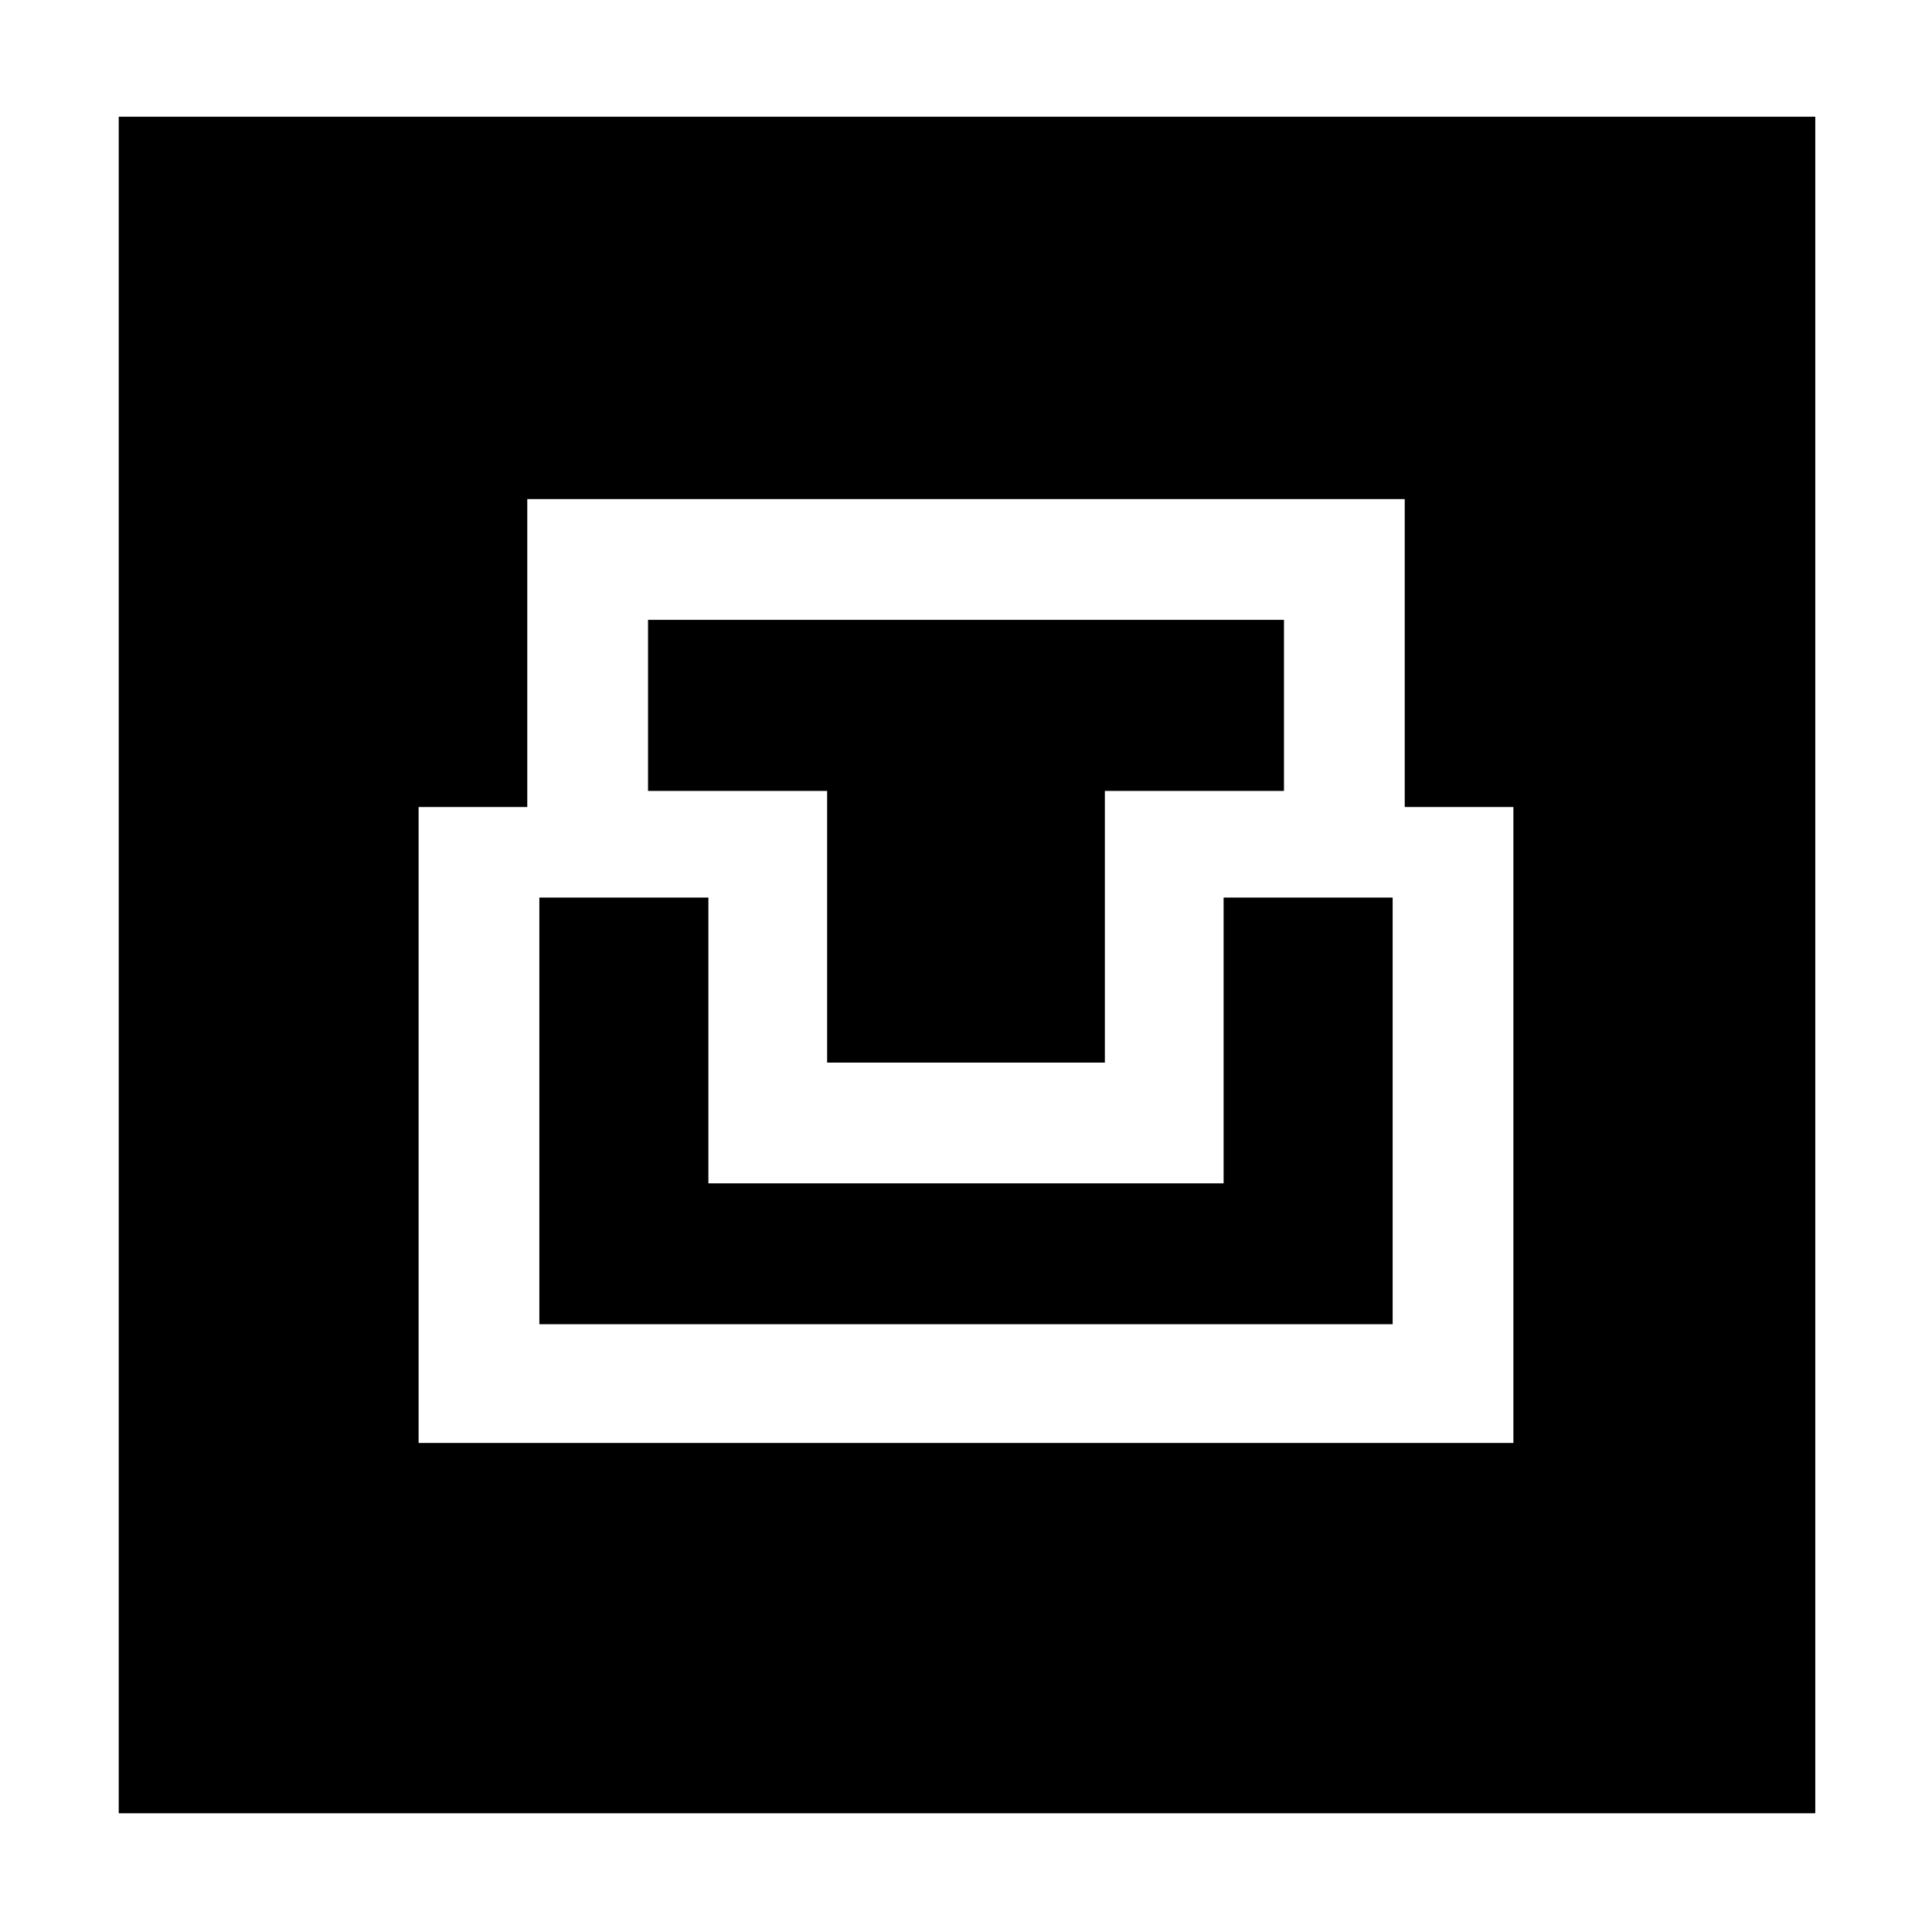 <svg xmlns="http://www.w3.org/2000/svg" height="48" width="48"><path d="M2.95 45.05V2.9H45.1V45.05ZM10.4 35.85H37.6V20.05H34.9V12.4H13.1V20.05H10.4ZM13.4 32.9V22.3H17.6V29.4H30.4V22.3H34.6V32.9ZM20.55 26.4V19.65H16.1V15.4H31.9V19.65H27.45V26.4Z"/></svg>